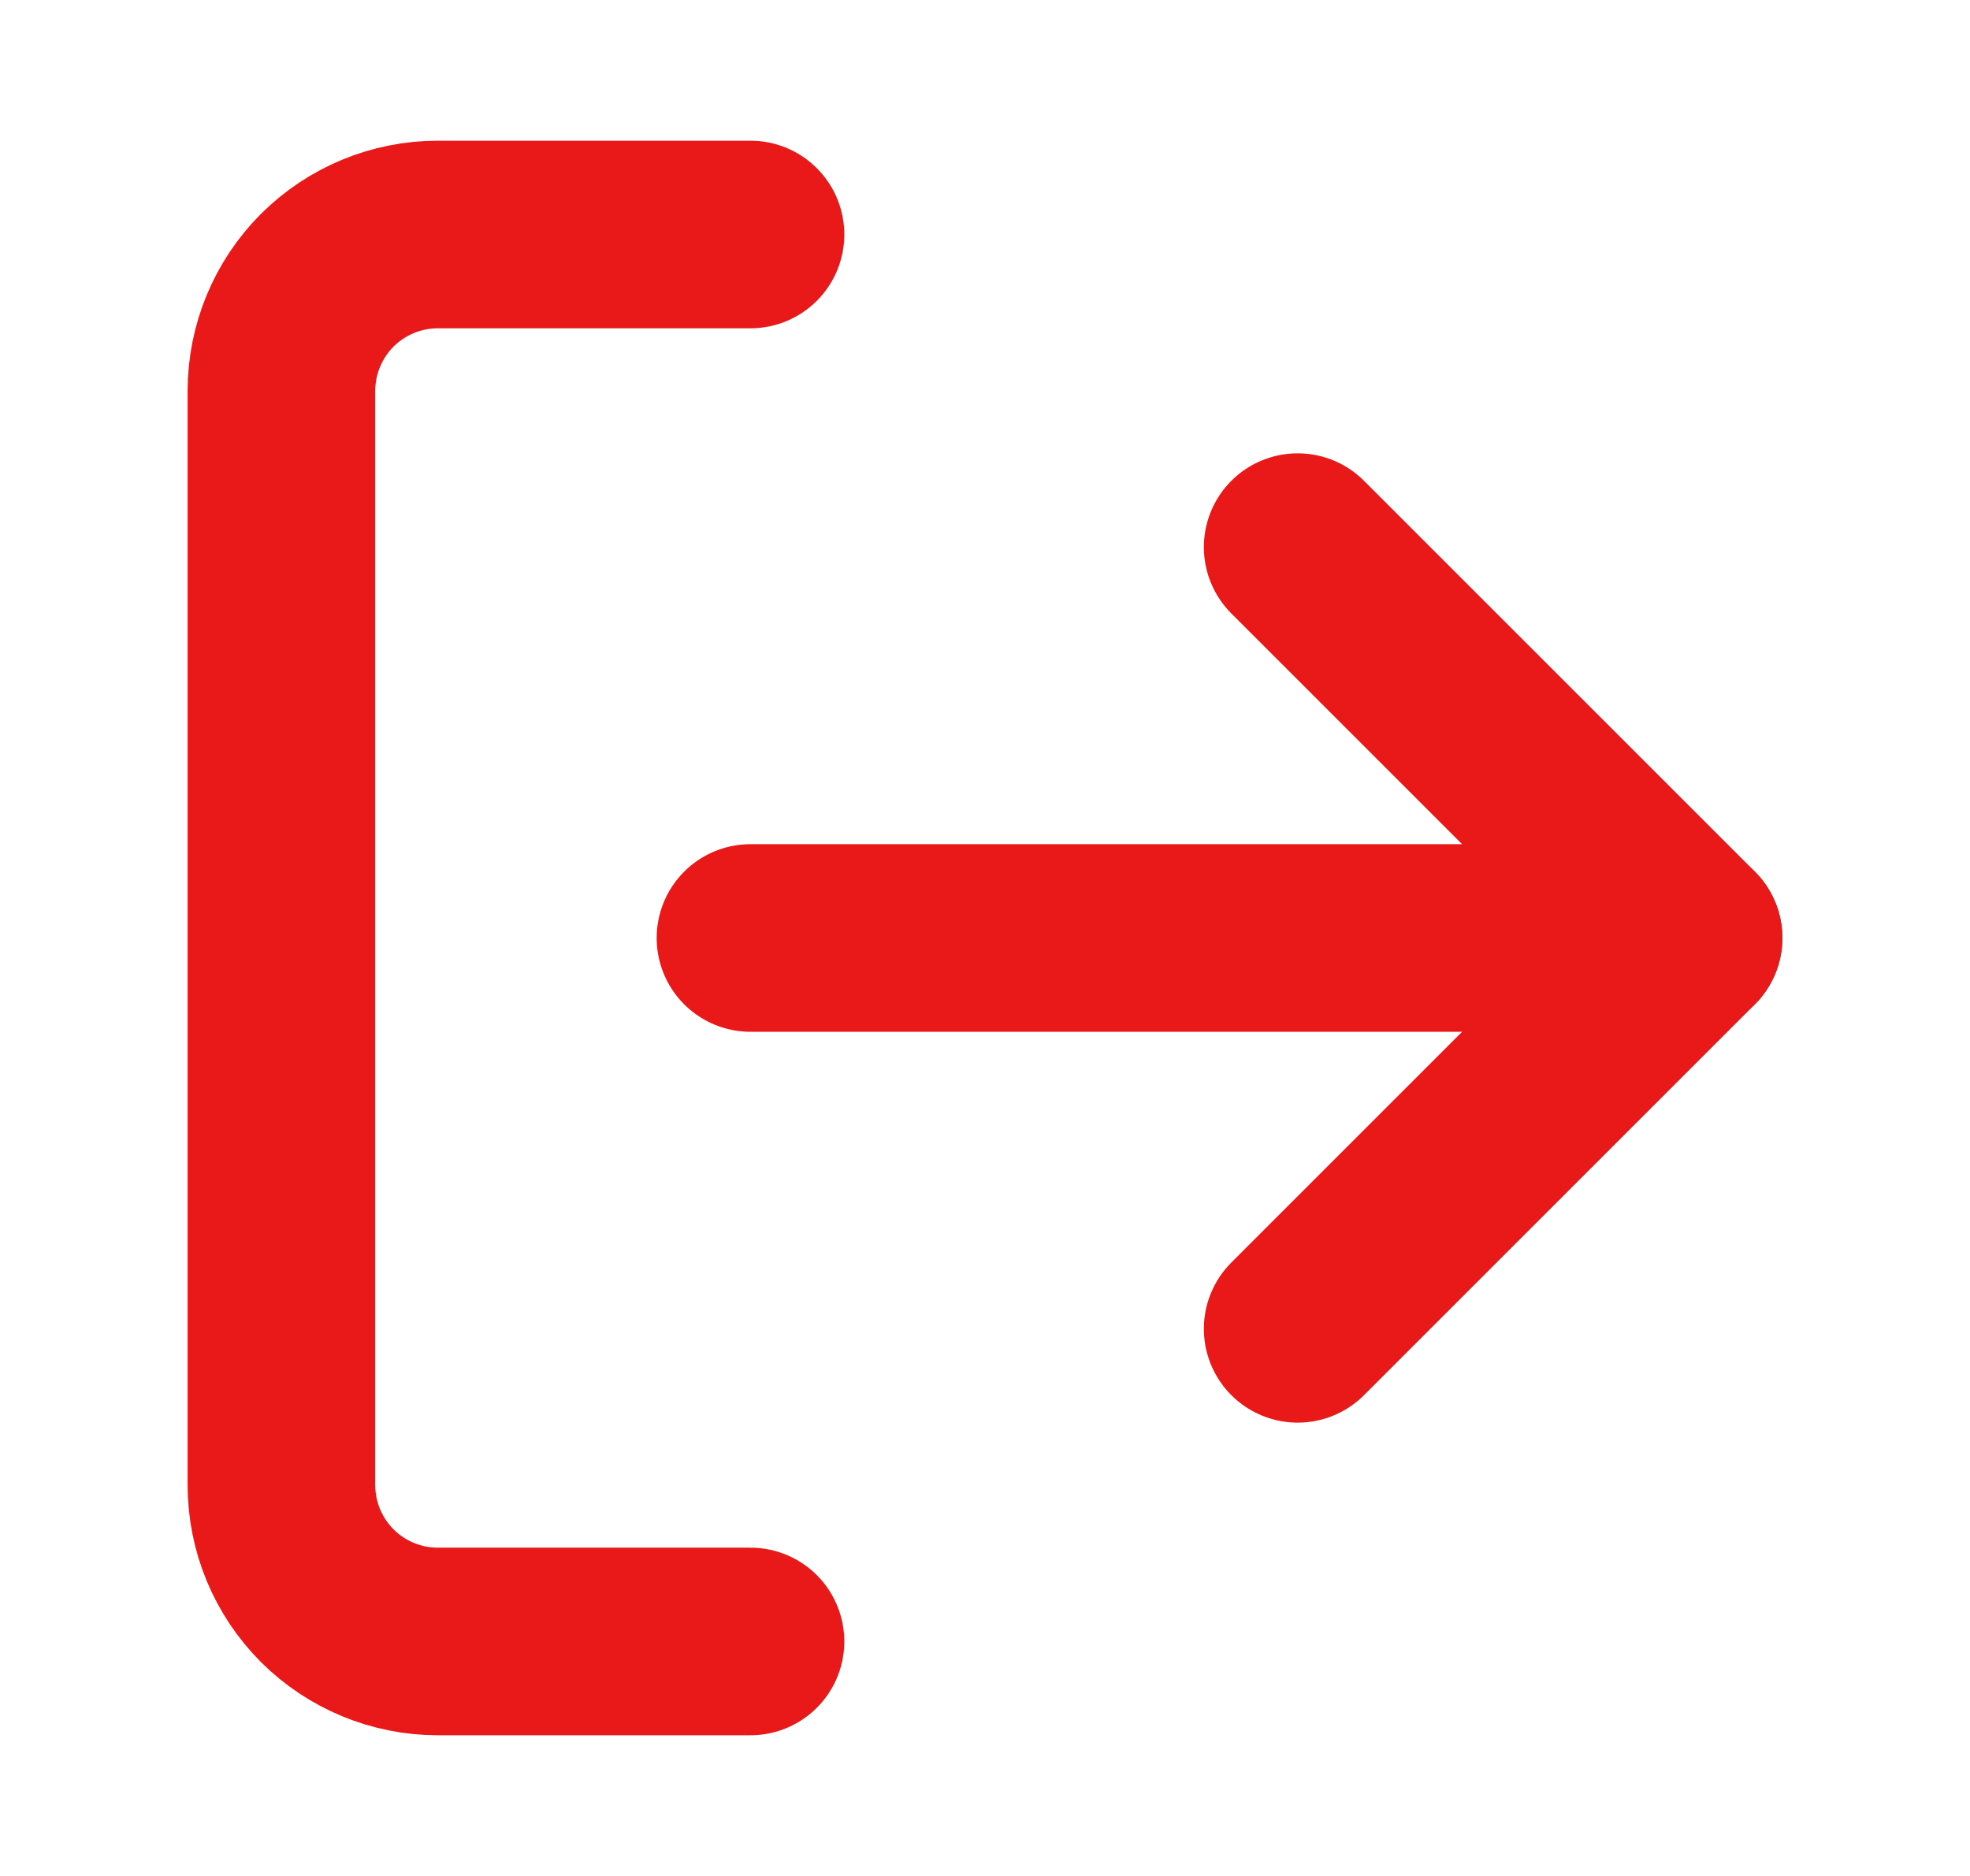 <svg width="21" height="20" viewBox="0 0 21 20" fill="none" xmlns="http://www.w3.org/2000/svg">
<path d="M8 17.5H4.667C4.225 17.5 3.801 17.324 3.488 17.012C3.176 16.699 3 16.275 3 15.833V4.167C3 3.725 3.176 3.301 3.488 2.988C3.801 2.676 4.225 2.5 4.667 2.5H8" stroke="#EA1919" stroke-width="2" stroke-linecap="round" stroke-linejoin="round"/>
<path d="M13.833 14.167L18 10L13.833 5.833" stroke="#EA1919" stroke-width="2" stroke-linecap="round" stroke-linejoin="round"/>
<path d="M18 10H8" stroke="#EA1919" stroke-width="2" stroke-linecap="round" stroke-linejoin="round"/>
</svg>
